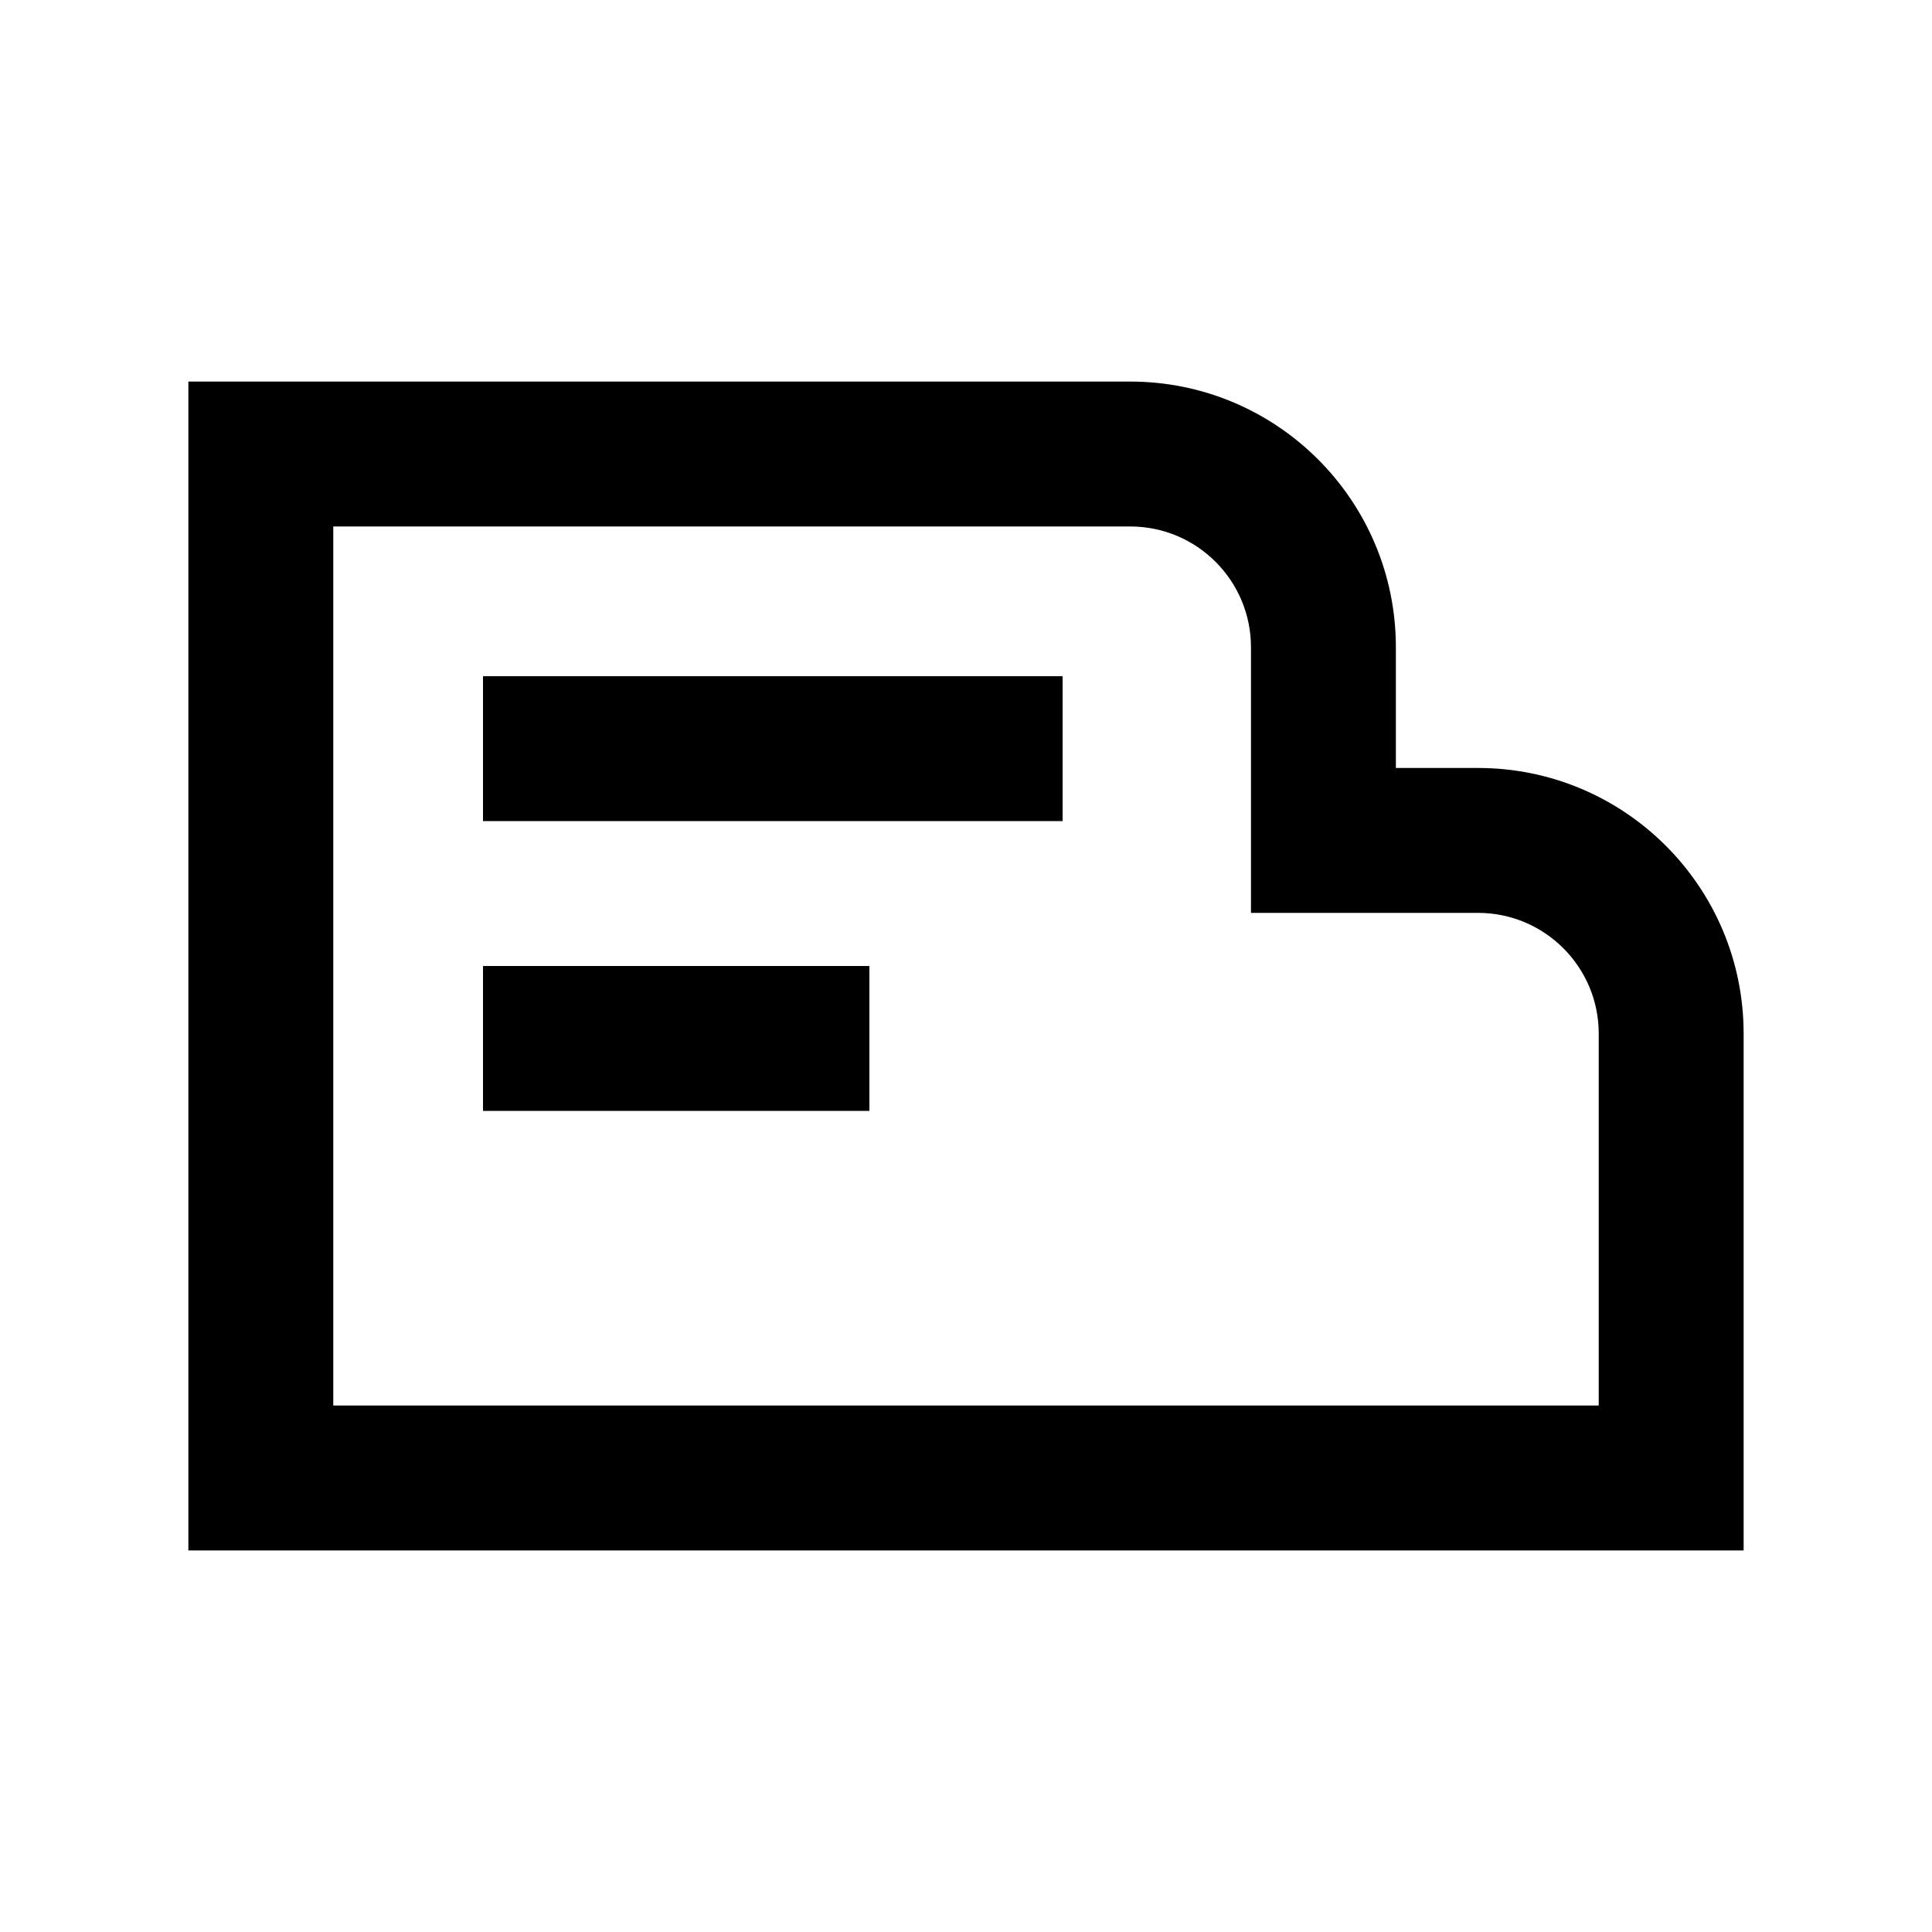 <svg xmlns="http://www.w3.org/2000/svg" width="20" height="20" viewBox="0 0 20 20" fill="none"><rect width="20" height="20" fill="none"/>
<path d="M9 11.5H5V10H9V11.5Z" fill="#000000"/>
<path d="M11 8.5H5V7H11V8.5Z" fill="#000000"/>
<path d="M11.7 3.95C13.219 3.95 14.45 5.182 14.45 6.7V7.95H15.3C16.819 7.95 18.05 9.181 18.05 10.7V16.05H1.95V3.95H11.7ZM3.45 14.55H16.55V10.7C16.55 10.01 15.99 9.45 15.3 9.45H12.95V6.7C12.95 6.01 12.39 5.45 11.7 5.45H3.45V14.55Z" fill="#000000"/>
</svg>
